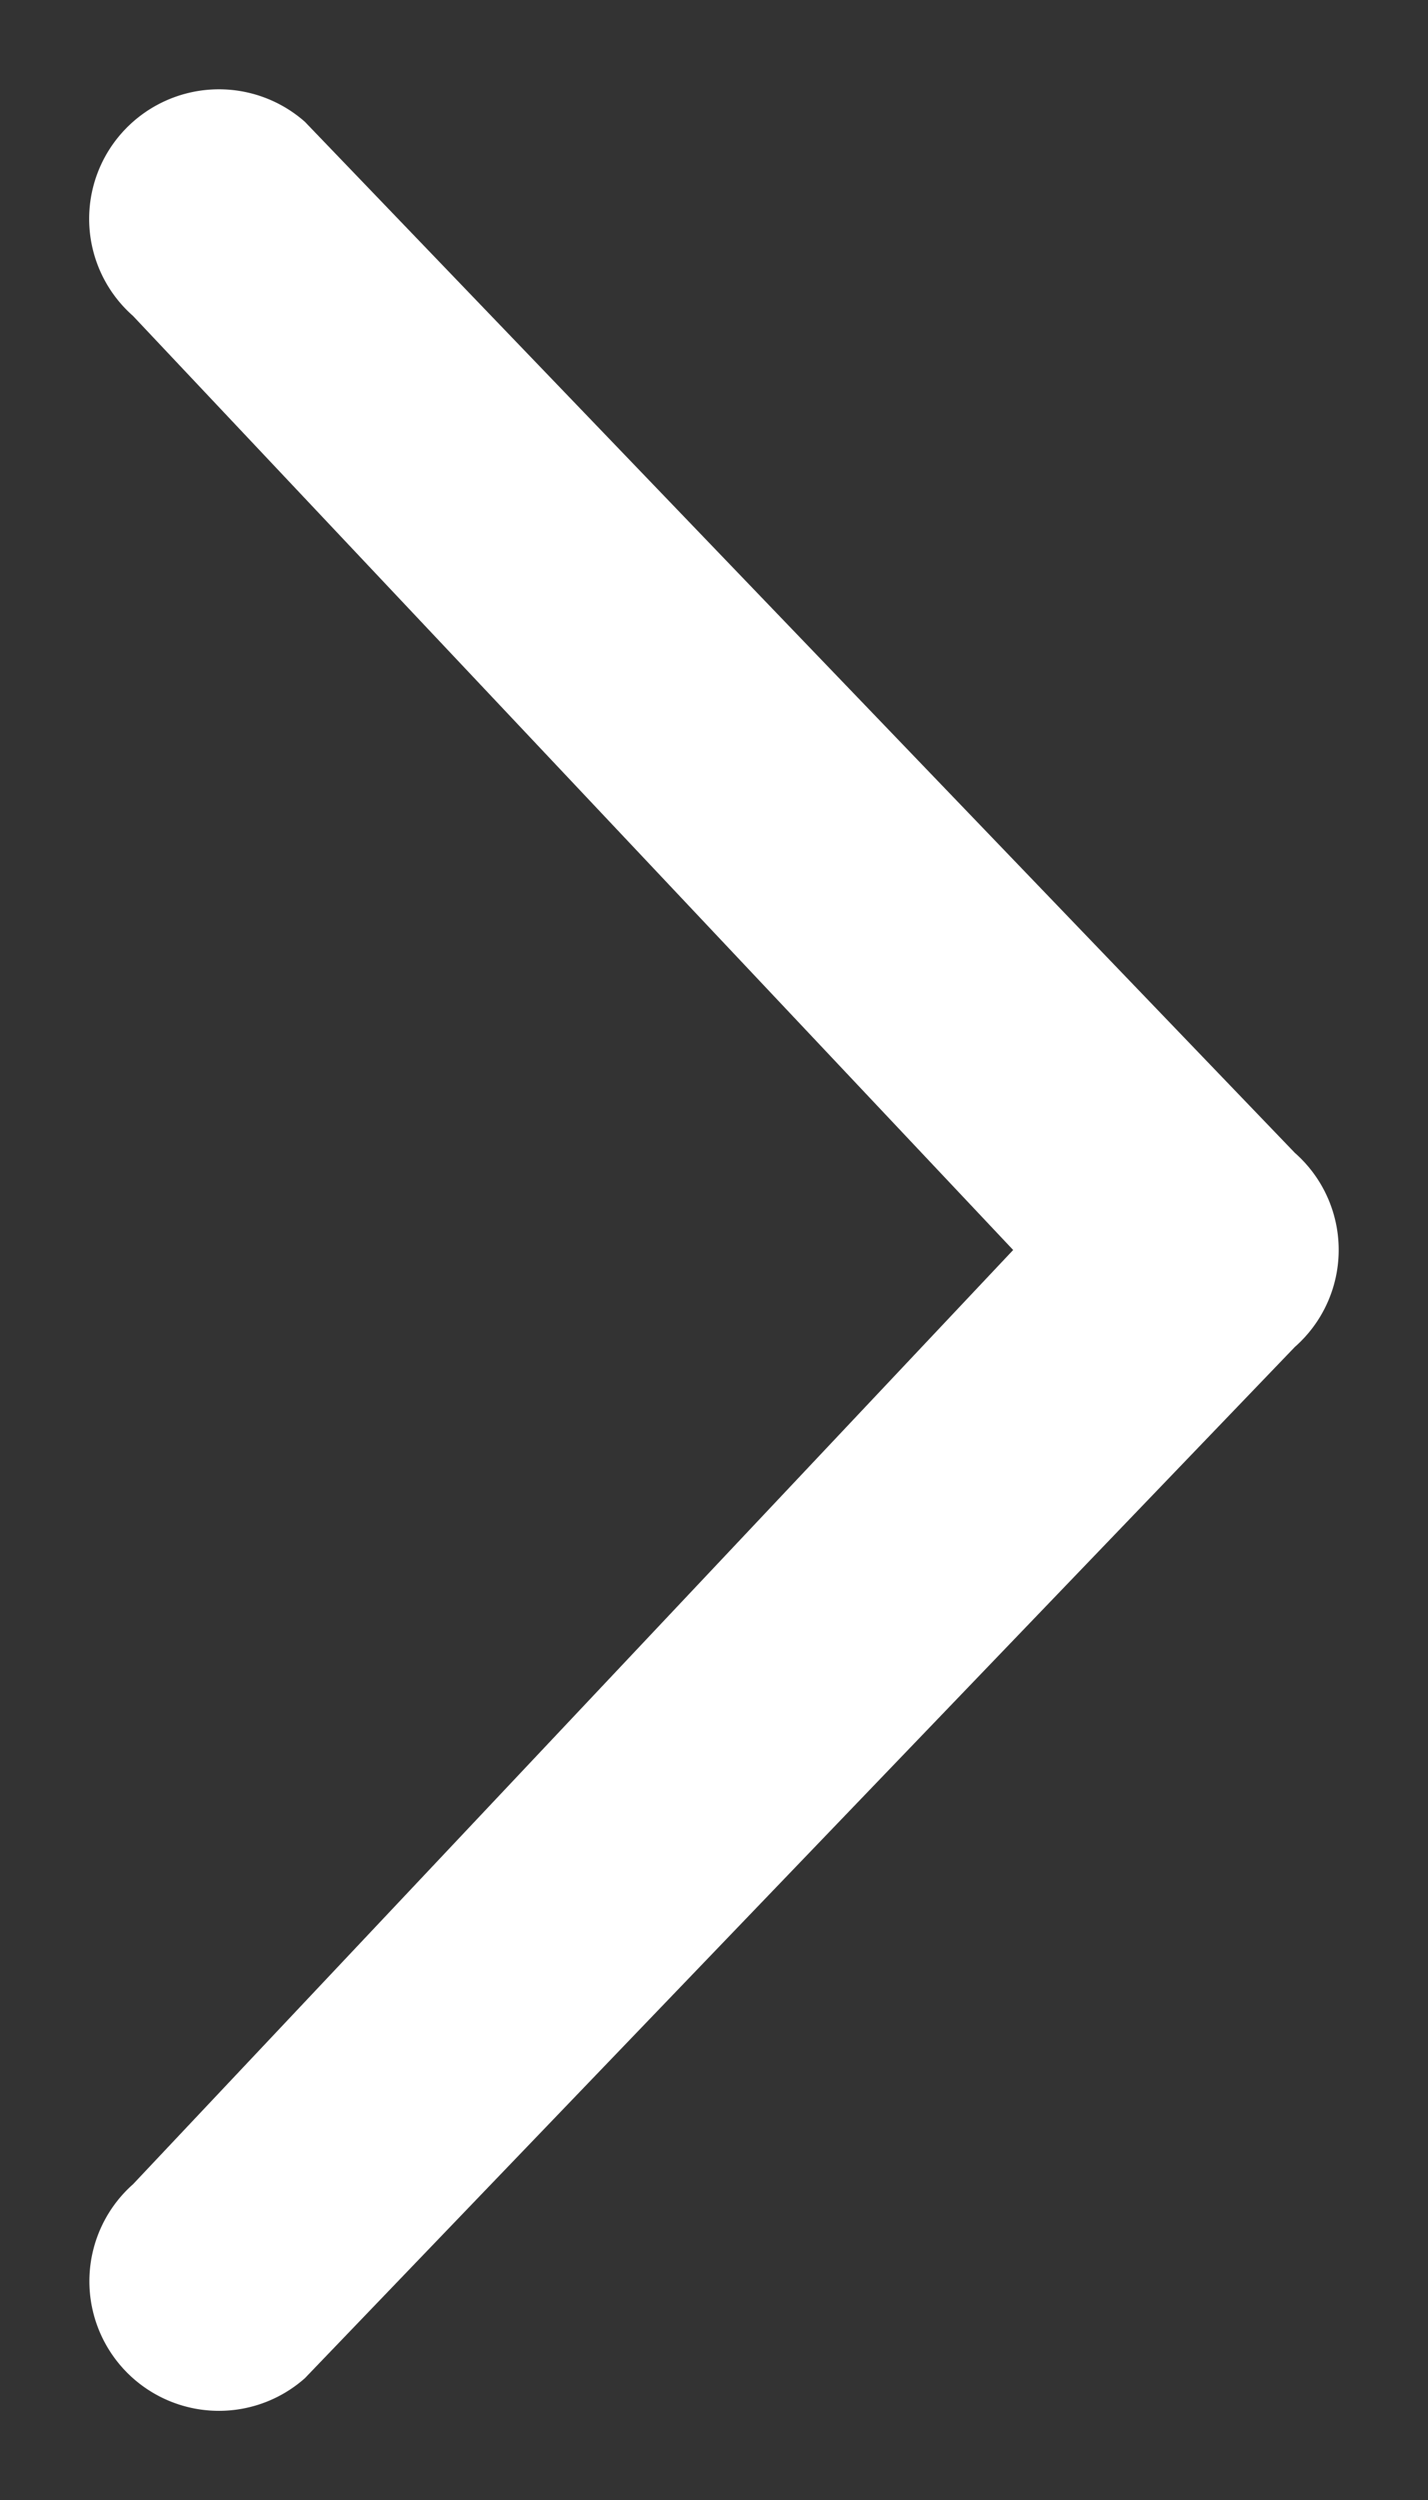 <svg xmlns="http://www.w3.org/2000/svg" width="8" height="14" viewBox="0 0 8 14">
    <rect x="0" y="0" width="8" height="14" fill="#333333" stroke="none"/>
    <path fill="#FFF" fill-rule="evenodd" d="M.746 12.231L5.676 7 .745 1.769A.724.724 0 0 1 .682.745.728.728 0 0 1 1.708.682l5.546 5.774a.724.724 0 0 1 0 1.087l-5.546 5.775a.725.725 0 1 1-.963-1.086z"/>
</svg>
